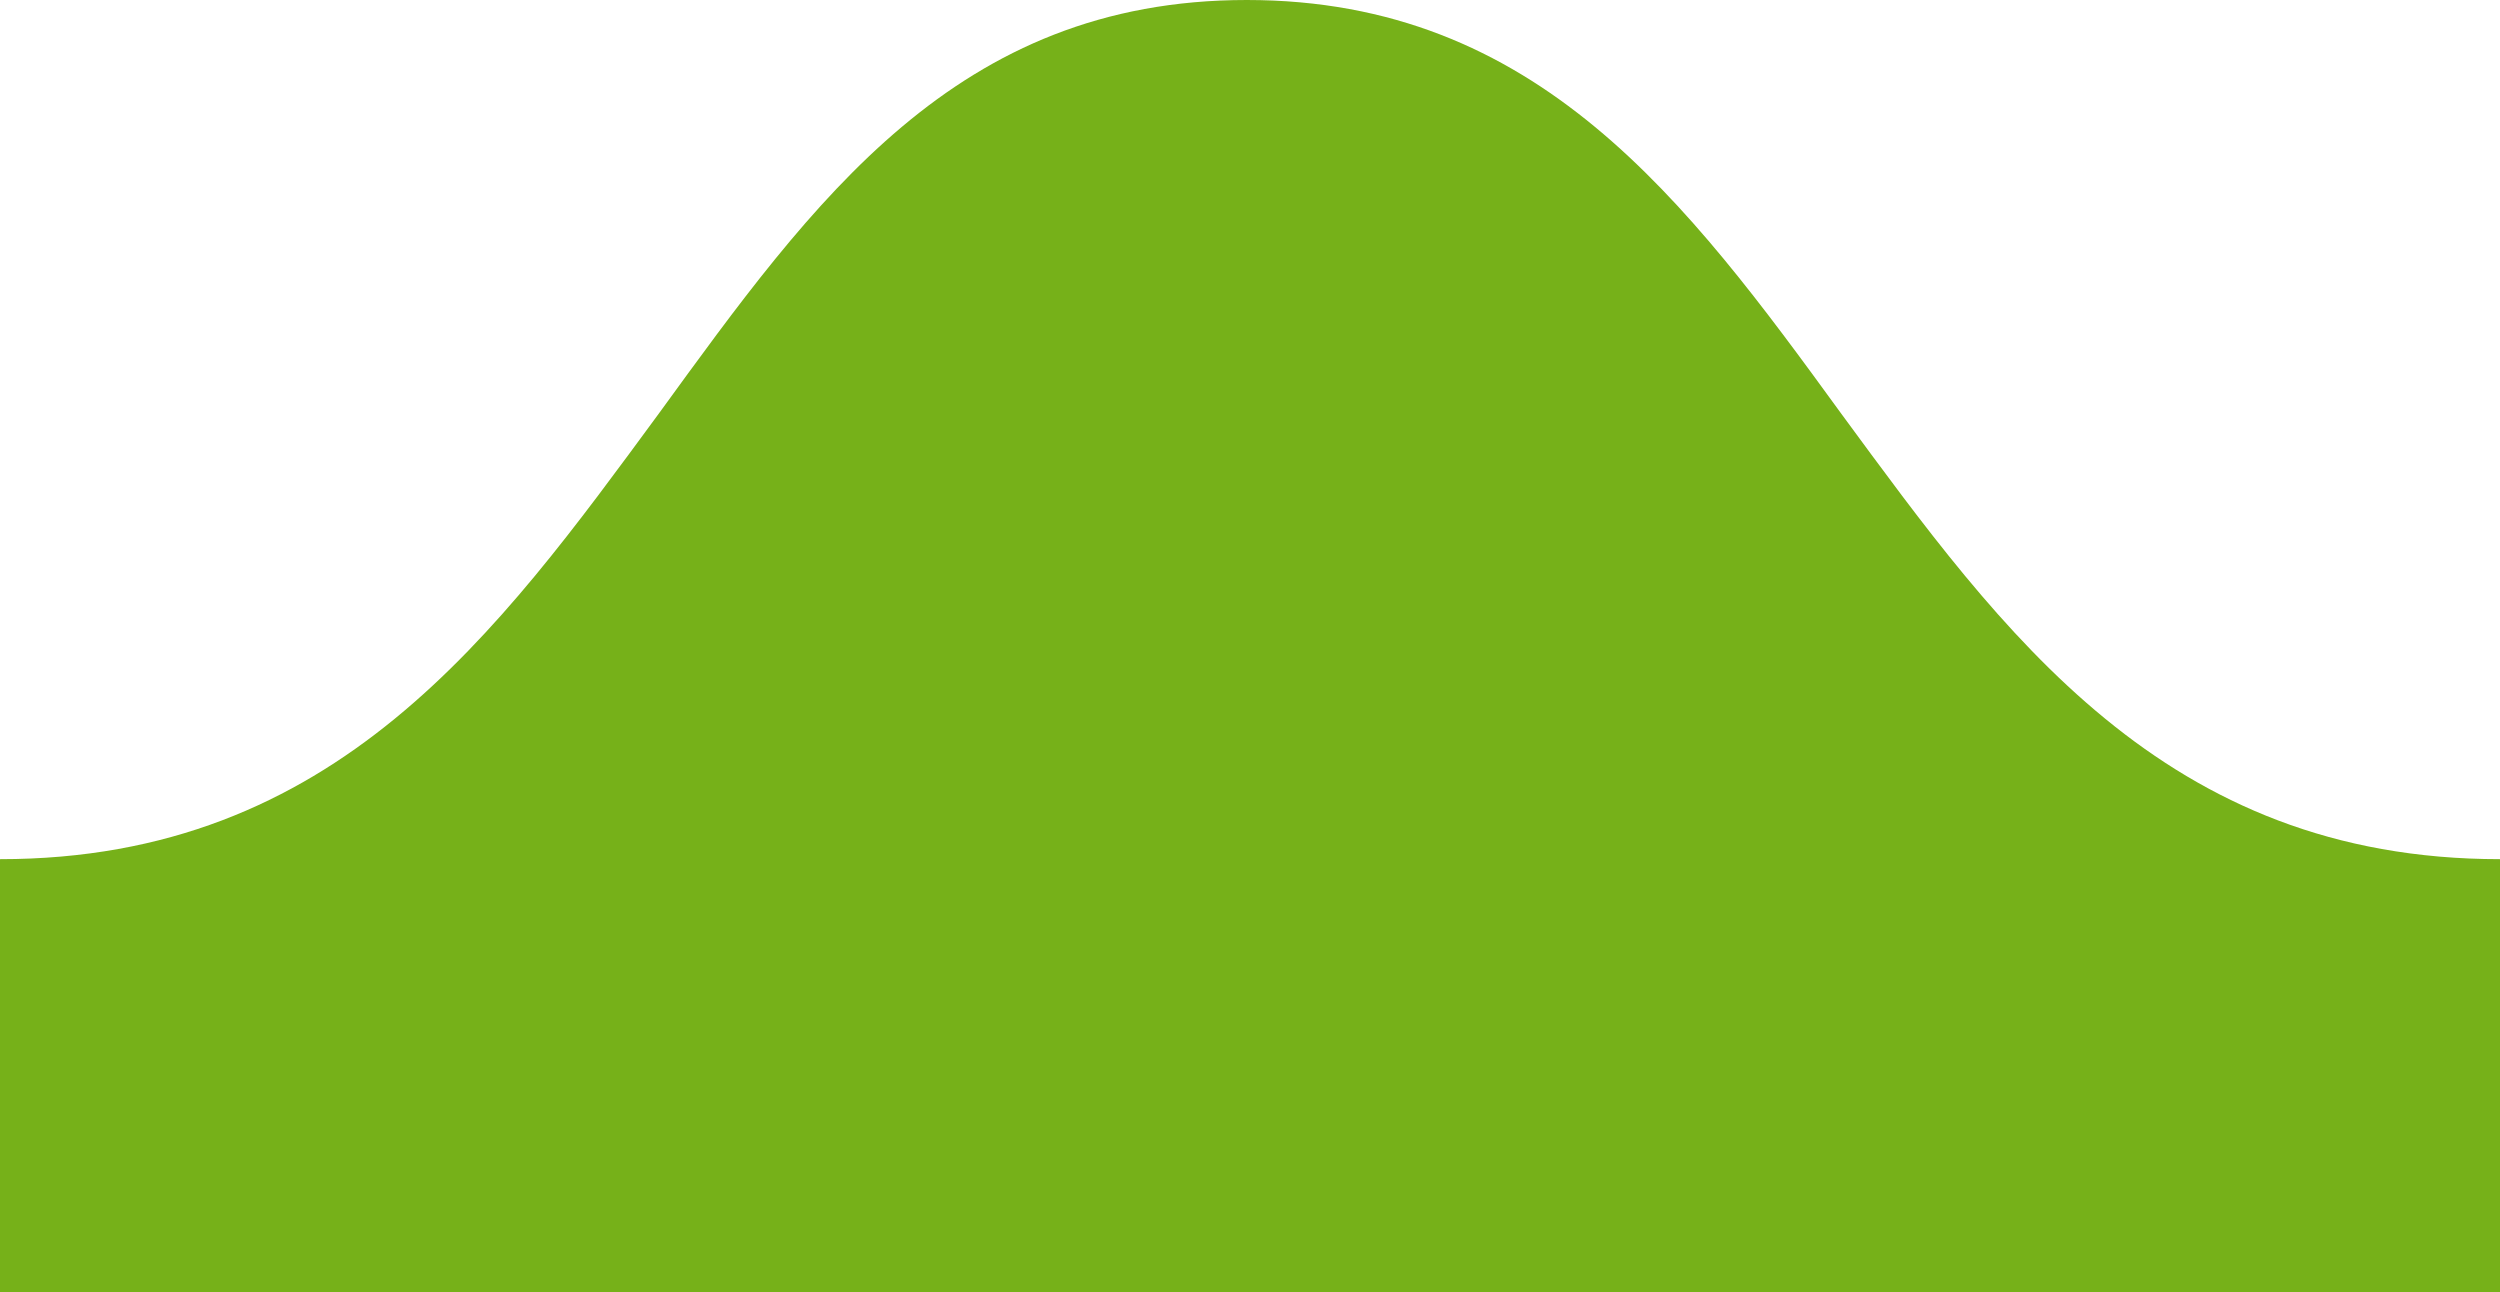 <svg version="1.2" baseProfile="tiny" xmlns="http://www.w3.org/2000/svg" width="38.7" height="20" viewBox="0 0 38.7 20" overflow="scroll"><path fill="#76B119" d="M38.7 13.3c-5.2 0-7.7-3.5-10.2-6.9C26.1 3.1 23.8 0 19.3 0c-4.5 0-6.7 3.1-9.1 6.4-2.5 3.4-5 6.9-10.2 6.9V20h38.7v-6.7z"/></svg>